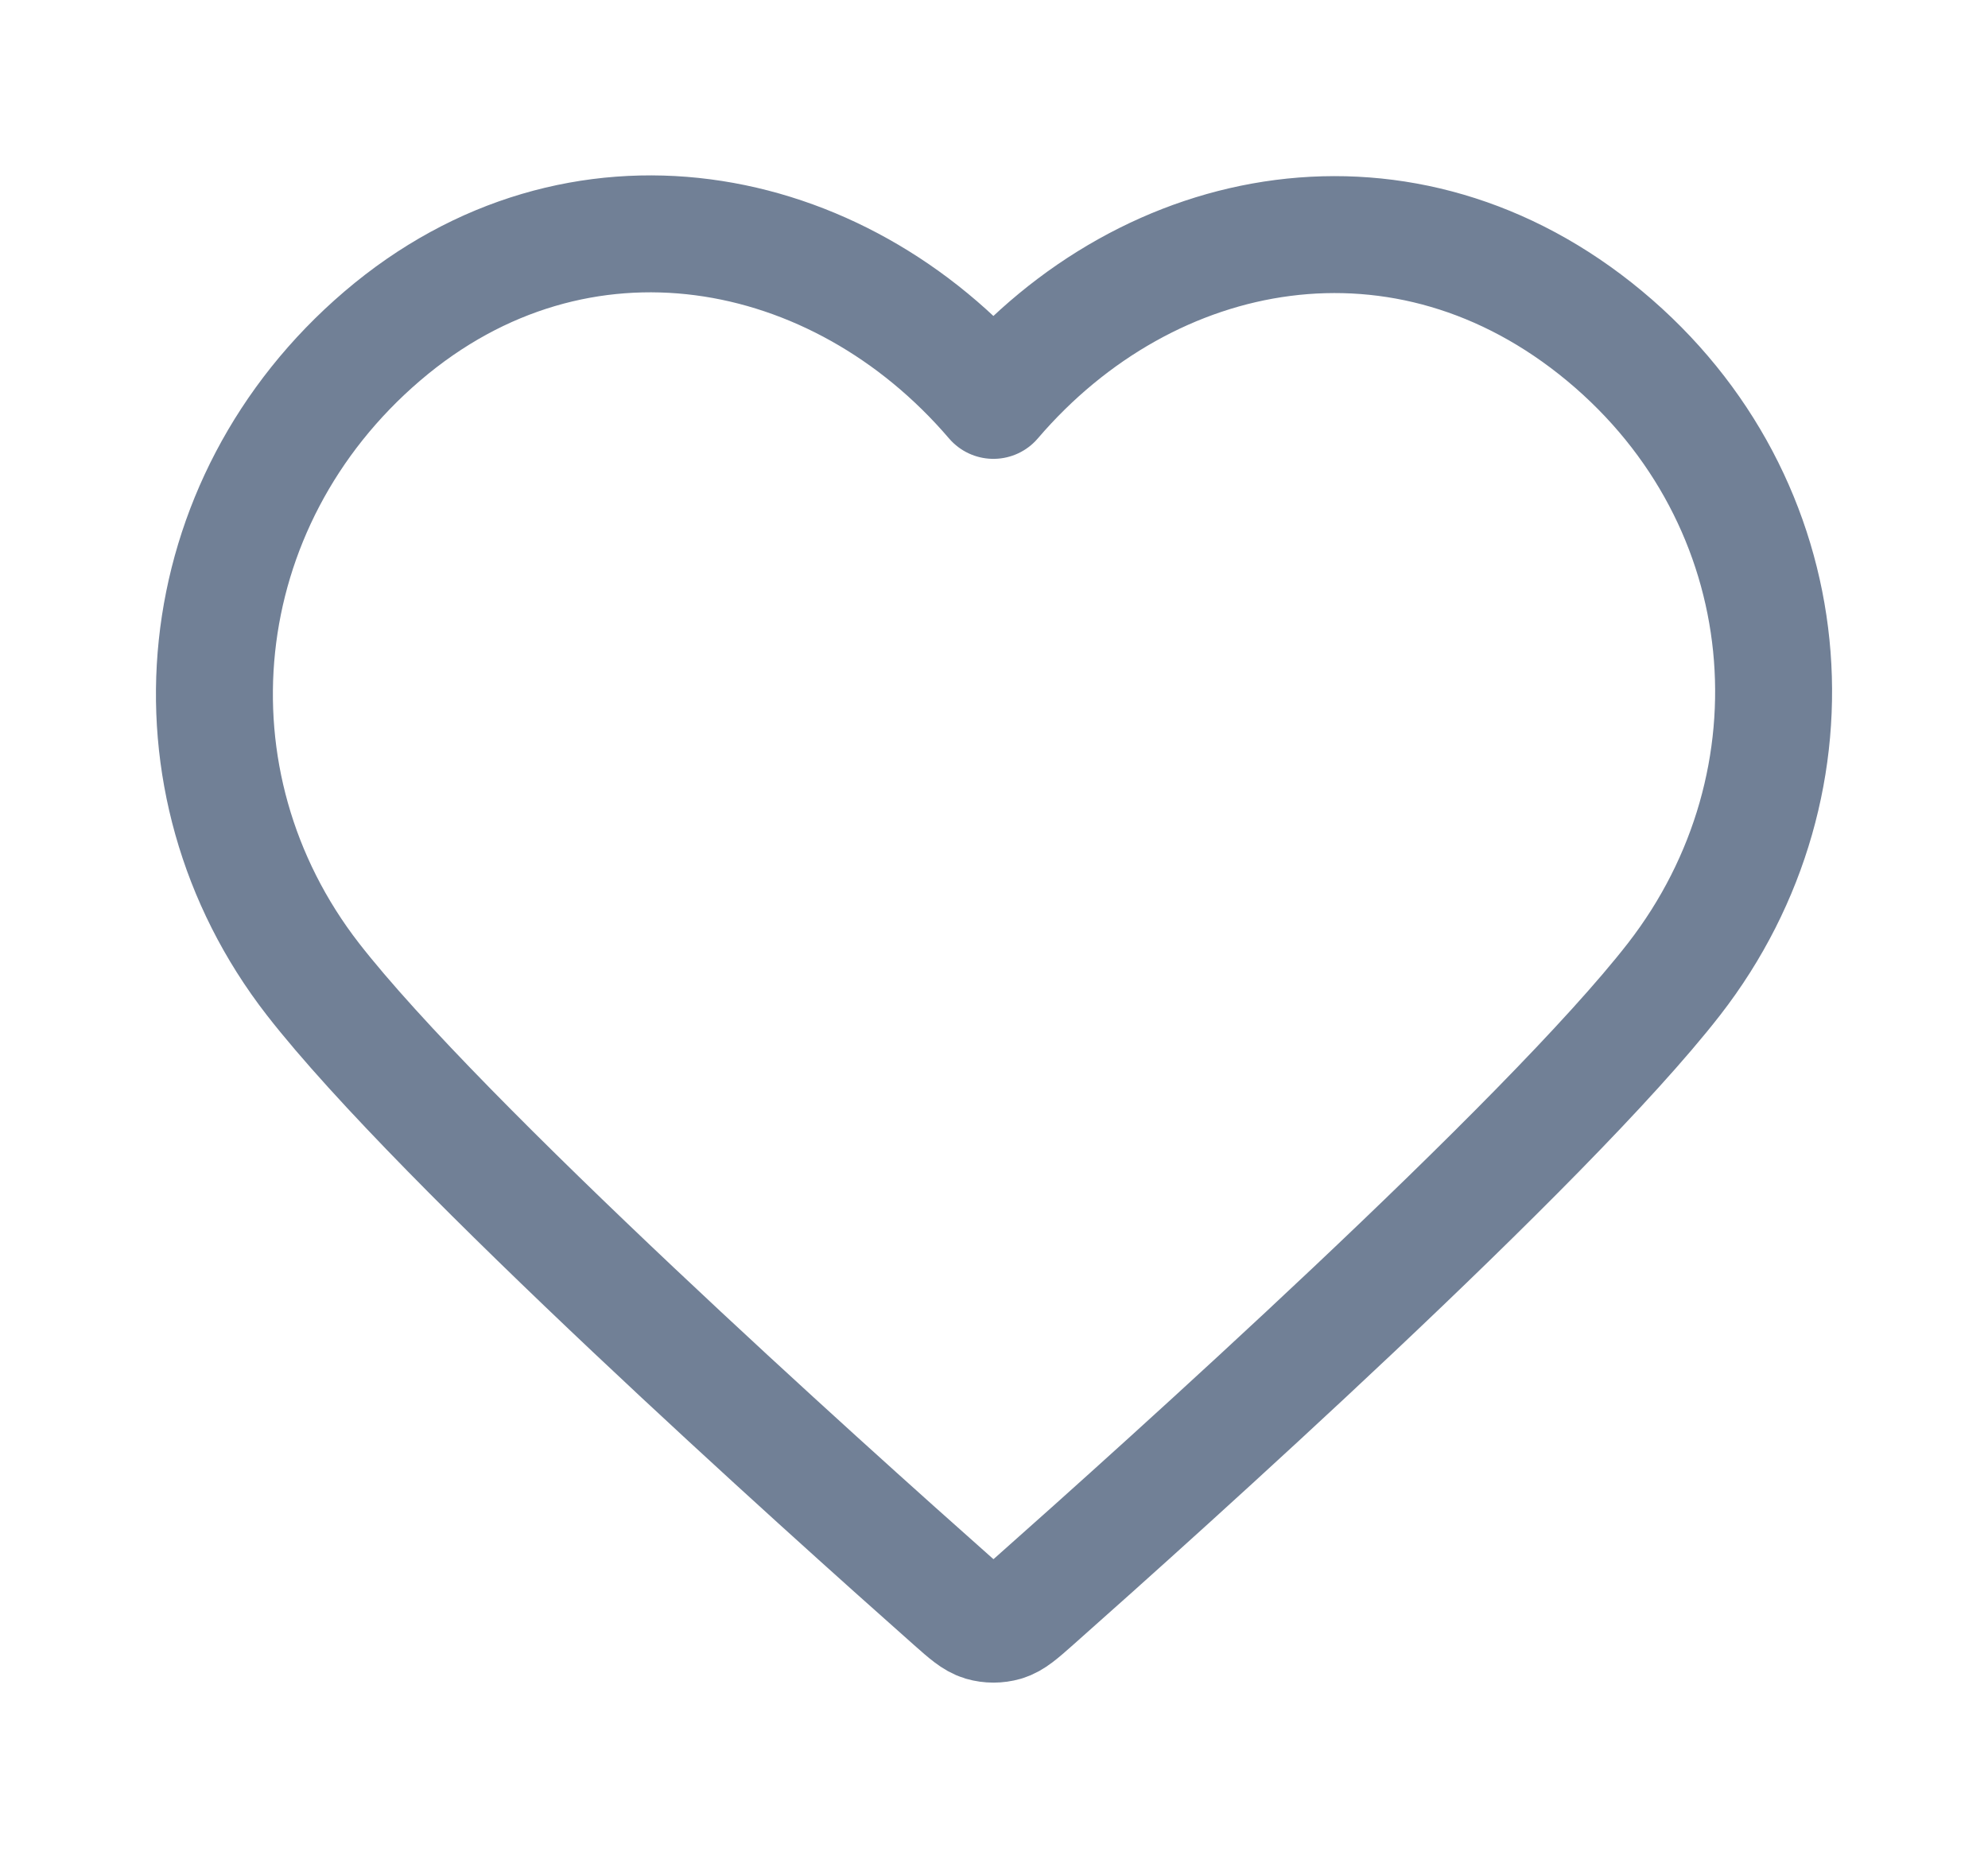 <svg width="17" height="16" viewBox="0 0 17 16" fill="none" xmlns="http://www.w3.org/2000/svg">
<path fill-rule="evenodd" clip-rule="evenodd" d="M8.495 3.424C7.163 1.866 4.94 1.446 3.27 2.873C1.6 4.3 1.365 6.686 2.676 8.374C3.767 9.777 7.067 12.736 8.148 13.694C8.269 13.801 8.33 13.855 8.4 13.876C8.462 13.894 8.529 13.894 8.591 13.876C8.661 13.855 8.722 13.801 8.843 13.694C9.924 12.736 13.224 9.777 14.315 8.374C15.626 6.686 15.42 4.285 13.721 2.873C12.022 1.461 9.828 1.866 8.495 3.424Z" stroke="#718096" stroke-linecap="round" stroke-linejoin="round"/>
</svg>
